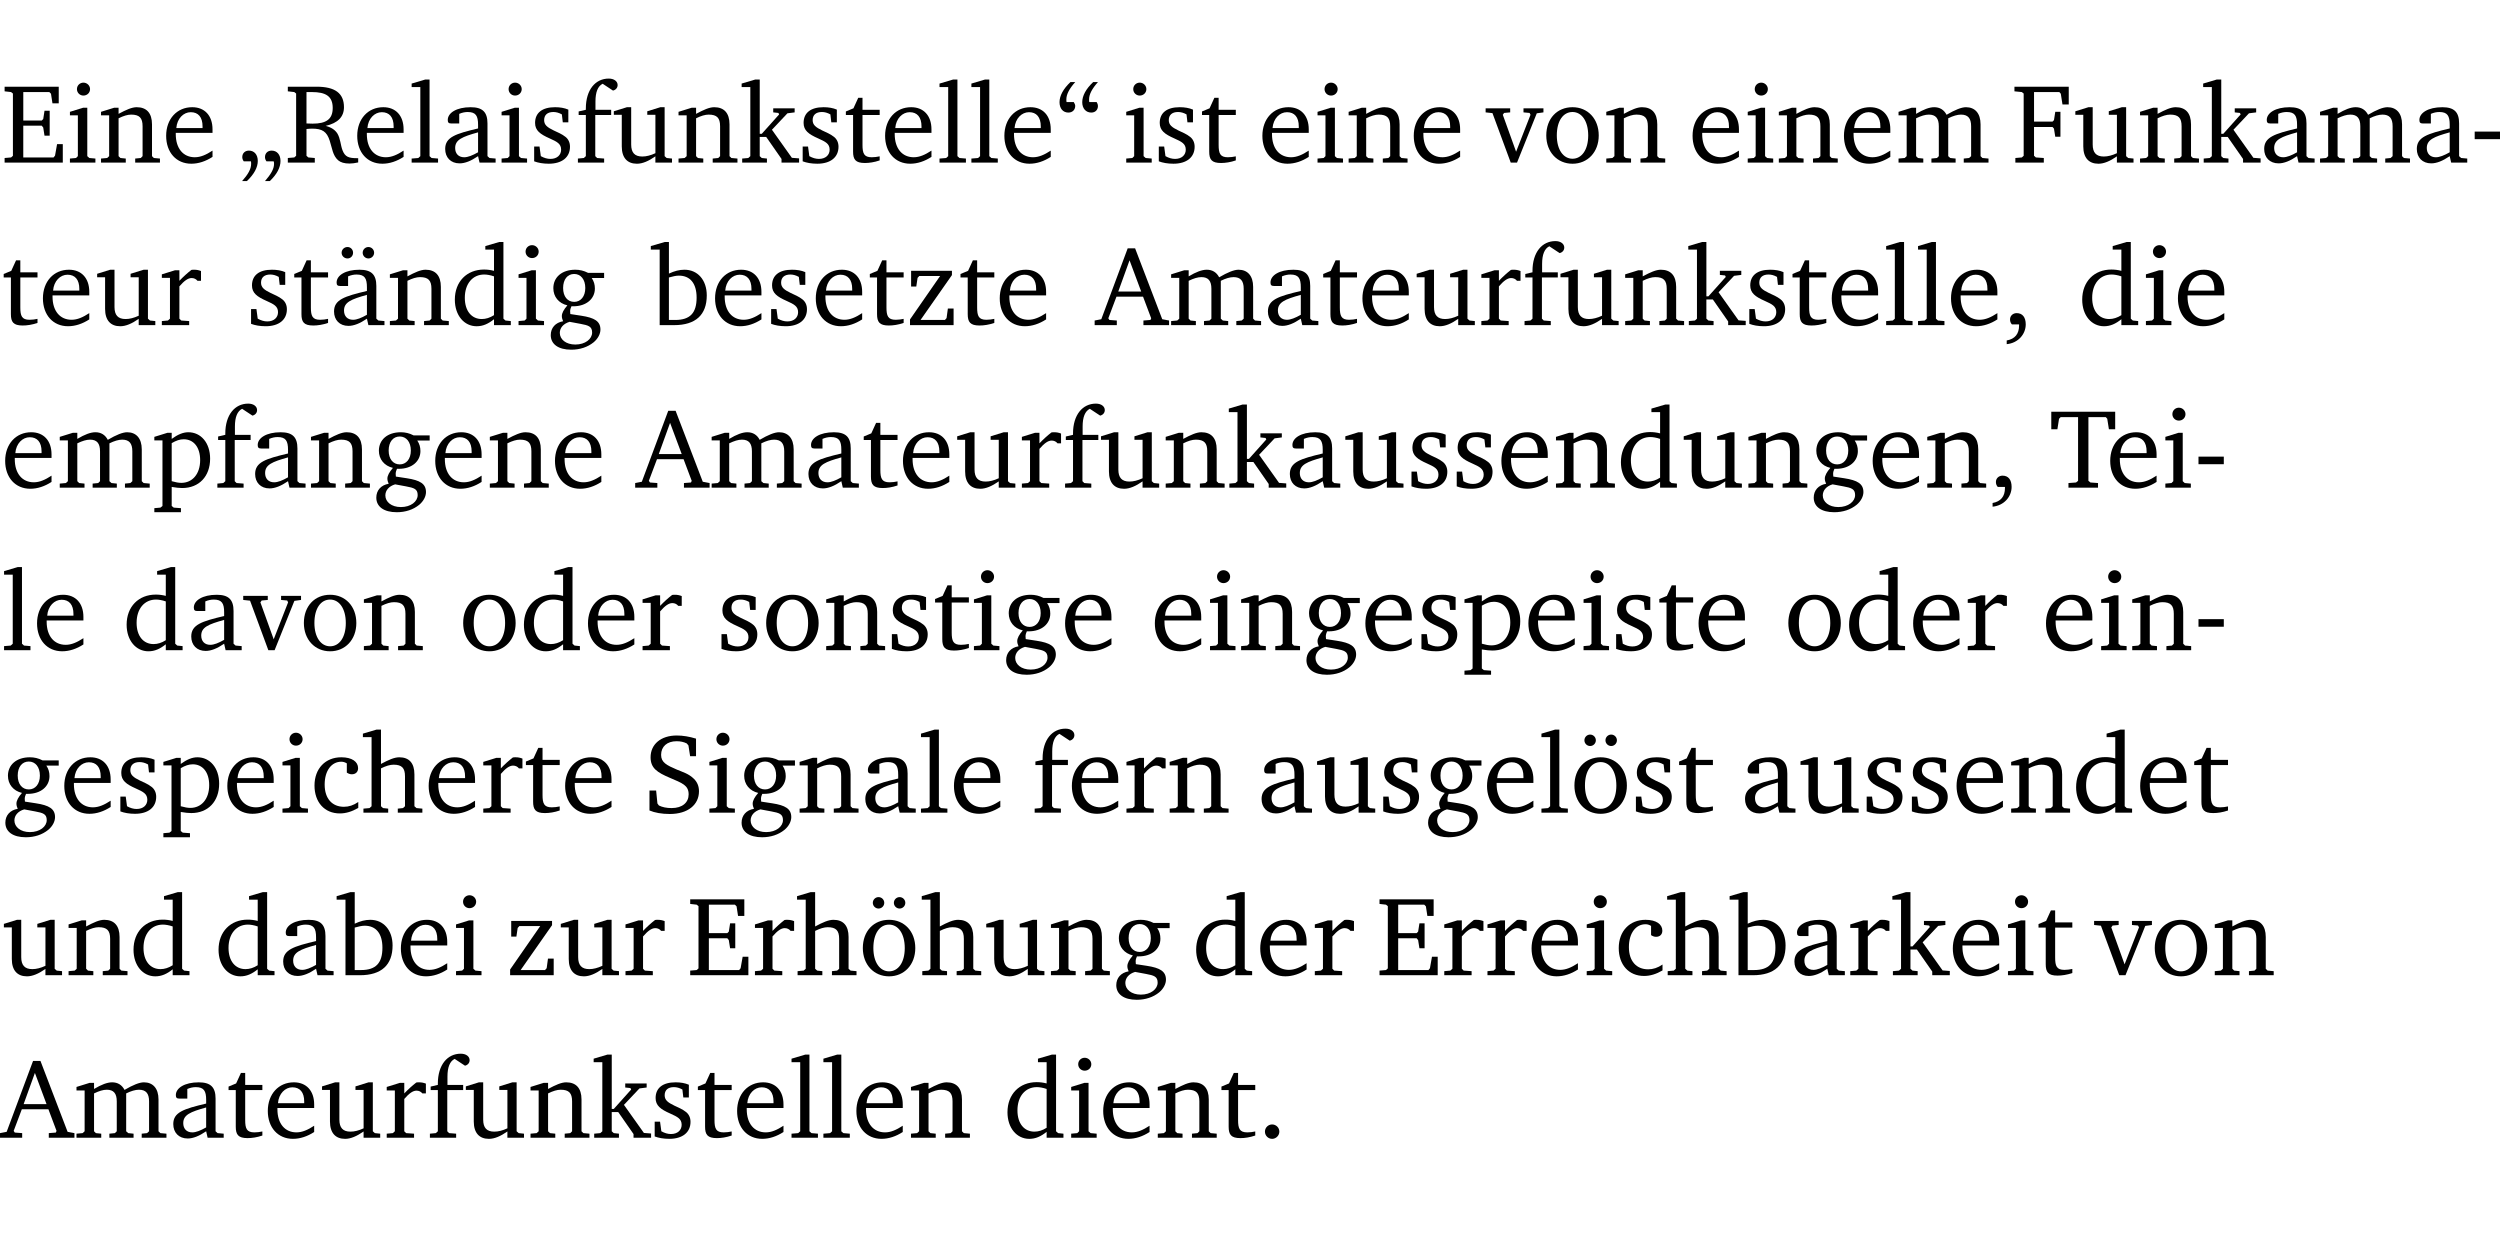 <?xml version="1.0" encoding="UTF-8" standalone="no"?>
<svg
   width="211.487pt"
   height="104.326pt"
   viewBox="0 0 211.487 104.326"
   version="1.2"
   id="svg724"
   sodipodi:docname="465883c25e1c.pdf"
   xmlns:inkscape="http://www.inkscape.org/namespaces/inkscape"
   xmlns:sodipodi="http://sodipodi.sourceforge.net/DTD/sodipodi-0.dtd"
   xmlns:xlink="http://www.w3.org/1999/xlink"
   xmlns="http://www.w3.org/2000/svg"
   xmlns:svg="http://www.w3.org/2000/svg">
  <sodipodi:namedview
     id="namedview726"
     pagecolor="#ffffff"
     bordercolor="#000000"
     borderopacity="0.25"
     inkscape:showpageshadow="2"
     inkscape:pageopacity="0.0"
     inkscape:pagecheckerboard="0"
     inkscape:deskcolor="#d1d1d1"
     inkscape:document-units="pt" />
  <defs
     id="defs109">
    <g
       id="g107">
      <symbol
         overflow="visible"
         id="glyph0-0">
        <path
           style="stroke:none"
           d=""
           id="path2" />
      </symbol>
      <symbol
         overflow="visible"
         id="glyph0-1">
        <path
           style="stroke:none"
           d="M 0.312,0 H 5.234 V -1.562 H 4.75 l -0.172,0.969 -0.125,0.156 h -2.562 V -3.125 h 1.562 l 0.125,0.156 0.109,0.688 H 4.125 V -4.391 H 3.688 l -0.109,0.703 -0.125,0.125 h -1.562 V -5.969 H 4.094 l 0.141,0.141 0.125,0.812 h 0.531 v -1.406 H 0.312 v 0.391 l 0.547,0.062 0.156,0.125 v 5.266 L 0.859,-0.438 0.312,-0.391 Z m 0,0"
           id="path5" />
      </symbol>
      <symbol
         overflow="visible"
         id="glyph0-2">
        <path
           style="stroke:none"
           d="m 1.469,-6.766 c -0.297,0 -0.547,0.234 -0.547,0.547 0,0.312 0.25,0.547 0.547,0.547 0.312,0 0.562,-0.234 0.562,-0.547 0,-0.297 -0.25,-0.547 -0.562,-0.547 z m -0.031,2.125 -1.109,0.344 V -4 H 1 v 3.453 L 0.844,-0.391 0.328,-0.344 V 0 h 2.156 V -0.344 L 1.969,-0.391 1.797,-0.547 v -4.094 z m 0,0"
           id="path8" />
      </symbol>
      <symbol
         overflow="visible"
         id="glyph0-3">
        <path
           style="stroke:none"
           d="M 0.281,0 H 2.375 V -0.344 L 1.922,-0.391 1.766,-0.547 V -3.75 c 0.406,-0.203 0.766,-0.312 1.062,-0.312 0.703,0 0.969,0.281 0.969,0.984 v 2.531 l -0.156,0.156 -0.469,0.047 V 0 h 2.094 V -0.344 L 4.75,-0.391 4.594,-0.547 v -2.688 c 0,-0.969 -0.469,-1.453 -1.297,-1.453 -0.406,0 -0.891,0.219 -1.531,0.562 v -0.516 h -0.375 L 0.281,-4.297 V -4 h 0.688 v 3.453 L 0.797,-0.391 0.281,-0.344 Z m 0,0"
           id="path11" />
      </symbol>
      <symbol
         overflow="visible"
         id="glyph0-4">
        <path
           style="stroke:none"
           d="m 4.281,-1.016 c -0.547,0.359 -1.016,0.562 -1.5,0.562 -0.969,0 -1.609,-0.734 -1.609,-1.953 0,-0.031 0,-0.078 0,-0.109 H 4.281 c 0,-0.109 0,-0.203 0,-0.297 0,-1.172 -0.672,-1.875 -1.719,-1.875 -1.281,0 -2.203,0.984 -2.203,2.422 0,1.406 0.859,2.359 2.125,2.359 0.609,0 1.219,-0.203 1.797,-0.578 z M 3.438,-2.922 H 1.219 c 0.062,-0.812 0.609,-1.344 1.219,-1.344 0.641,0 1,0.422 1,1.203 0,0.047 0,0.094 0,0.141 z m 0,0"
           id="path14" />
      </symbol>
      <symbol
         overflow="visible"
         id="glyph0-5">
        <path
           style="stroke:none"
           d="M 0.703,1.562 C 1.312,0.984 1.625,0.406 1.625,-0.141 c 0,-0.531 -0.297,-0.875 -0.75,-0.875 -0.344,0 -0.562,0.234 -0.562,0.547 0,0.109 0.031,0.234 0.125,0.359 H 1.047 C 1.062,-0.031 1.062,0.031 1.062,0.109 1.062,0.547 0.797,1 0.297,1.562 Z m 1.938,0 C 3.25,0.984 3.547,0.406 3.547,-0.141 c 0,-0.531 -0.297,-0.875 -0.75,-0.875 -0.344,0 -0.562,0.234 -0.562,0.547 0,0.109 0.031,0.234 0.125,0.359 H 2.969 C 3,-0.031 3,0.031 3,0.109 3,0.547 2.719,1 2.234,1.562 Z m 0,0"
           id="path17" />
      </symbol>
      <symbol
         overflow="visible"
         id="glyph0-6">
        <path
           style="stroke:none"
           d="m 0.312,-6.422 v 0.391 l 0.547,0.062 0.156,0.125 v 5.266 L 0.859,-0.438 0.312,-0.391 V 0 H 2.594 V -0.391 L 2.047,-0.438 1.891,-0.578 V -2.844 C 2.062,-2.859 2.219,-2.875 2.359,-2.875 c 0.875,0 1.25,0.25 1.5,1.031 0.203,0.625 0.25,1.234 0.703,1.641 0.219,0.188 0.531,0.281 0.969,0.281 0.219,0 0.453,-0.031 0.734,-0.094 V -0.375 c -0.016,0 -0.047,0 -0.078,0 -0.734,0 -1.031,-0.109 -1.25,-0.672 C 4.766,-1.5 4.766,-2.031 4.5,-2.469 4.297,-2.781 3.984,-2.984 3.516,-3.109 4.547,-3.344 5.062,-3.875 5.062,-4.688 5.062,-5.875 4.297,-6.422 2.75,-6.422 Z M 1.891,-5.969 H 2.344 c 1.188,0 1.766,0.359 1.766,1.344 0,0.953 -0.547,1.328 -1.703,1.328 -0.047,0 -0.219,0 -0.516,-0.016 z m 0,0"
           id="path20" />
      </symbol>
      <symbol
         overflow="visible"
         id="glyph0-7">
        <path
           style="stroke:none"
           d="M 0.266,0 H 2.5 V -0.344 L 1.953,-0.391 1.781,-0.547 V -7.031 H 1.422 l -1.156,0.344 v 0.297 H 1 v 5.844 l -0.172,0.156 -0.562,0.047 z m 0,0"
           id="path23" />
      </symbol>
      <symbol
         overflow="visible"
         id="glyph0-8">
        <path
           style="stroke:none"
           d="M 3.188,-0.547 3.312,0 H 4.672 V -0.344 L 4.156,-0.391 3.984,-0.547 V -3.312 c 0,-0.969 -0.422,-1.375 -1.422,-1.375 -1.203,0 -1.938,0.484 -1.938,1.078 0,0.219 0.078,0.297 0.297,0.297 H 1.594 V -4.125 c 0.25,-0.109 0.484,-0.156 0.719,-0.156 0.688,0 0.875,0.328 0.875,1.078 v 0.312 C 1.281,-2.438 0.406,-2.156 0.406,-1.156 c 0,0.719 0.469,1.219 1.219,1.219 0.453,0 0.969,-0.203 1.562,-0.609 z m 0,-0.328 C 2.719,-0.609 2.328,-0.453 2.016,-0.453 1.531,-0.453 1.25,-0.766 1.25,-1.234 1.25,-1.938 1.844,-2.188 3.188,-2.562 Z m 0,0"
           id="path26" />
      </symbol>
      <symbol
         overflow="visible"
         id="glyph0-9">
        <path
           style="stroke:none"
           d="M 3.297,-4.484 C 2.969,-4.625 2.594,-4.688 2.172,-4.688 c -1.094,0 -1.688,0.484 -1.688,1.328 0,0.641 0.422,0.953 1.234,1.312 0.625,0.281 0.969,0.453 0.969,0.953 0,0.453 -0.344,0.781 -0.906,0.781 -0.266,0 -0.531,-0.078 -0.812,-0.234 l -0.109,-0.812 H 0.406 v 1.25 c 0.328,0.125 0.75,0.203 1.234,0.203 1.125,0 1.797,-0.547 1.797,-1.438 0,-0.359 -0.141,-0.641 -0.375,-0.828 -0.312,-0.25 -0.672,-0.391 -1,-0.547 C 1.516,-2.984 1.25,-3.188 1.25,-3.594 c 0,-0.438 0.281,-0.688 0.781,-0.688 0.234,0 0.469,0.062 0.719,0.203 l 0.078,0.672 h 0.469 z m 0,0"
           id="path29" />
      </symbol>
      <symbol
         overflow="visible"
         id="glyph0-10">
        <path
           style="stroke:none"
           d="M 0.281,0 H 2.5 V -0.344 L 1.906,-0.391 1.75,-0.547 V -4.031 h 1.344 v -0.438 H 1.766 v -0.703 c 0,-0.797 0.203,-1.297 0.609,-1.5 L 3.25,-6.094 c 0.25,-0.062 0.391,-0.25 0.391,-0.469 0,-0.312 -0.297,-0.547 -0.75,-0.547 -1.125,0 -1.938,0.938 -1.938,2.531 0,0.031 0,0.062 0,0.109 L 0.344,-4.328 v 0.297 h 0.609 v 3.484 l -0.172,0.156 -0.5,0.047 z m 0,0"
           id="path32" />
      </symbol>
      <symbol
         overflow="visible"
         id="glyph0-11">
        <path
           style="stroke:none"
           d="M 1.359,-4.688 0.25,-4.344 v 0.297 H 0.922 V -1.375 c 0,0.969 0.469,1.469 1.281,1.469 0.469,0 0.984,-0.219 1.562,-0.625 V 0 h 1.406 V -0.344 L 4.719,-0.391 4.547,-0.547 V -4.688 H 4.188 l -1.109,0.344 v 0.297 h 0.688 v 3.25 C 3.359,-0.609 3,-0.516 2.656,-0.516 c -0.641,0 -0.938,-0.328 -0.938,-1.016 V -4.688 Z m 0,0"
           id="path35" />
      </symbol>
      <symbol
         overflow="visible"
         id="glyph0-12">
        <path
           style="stroke:none"
           d="m 0.234,0 h 2.094 v -0.344 l -0.438,-0.047 -0.172,-0.156 v -1.625 H 2.266 L 3.562,-0.312 V 0 H 5.047 V -0.359 L 4.438,-0.406 2.75,-2.781 4.062,-4.172 4.672,-4.25 v -0.344 h -1.812 V -4.25 l 0.438,0.047 0.062,0.125 -1.469,1.641 H 1.719 v -4.594 h -0.375 L 0.188,-6.688 v 0.297 h 0.734 v 5.844 L 0.75,-0.391 0.234,-0.344 Z m 0,0"
           id="path38" />
      </symbol>
      <symbol
         overflow="visible"
         id="glyph0-13">
        <path
           style="stroke:none"
           d="m 0.844,-4.031 v 3.094 c 0,0.672 0.203,0.969 1,0.969 0.359,0 0.797,-0.062 1.25,-0.219 v -0.344 c -0.219,0.047 -0.438,0.078 -0.672,0.078 -0.656,0 -0.781,-0.328 -0.781,-1.047 V -4.031 H 3.094 v -0.438 H 1.641 V -5.484 H 1.281 L 0.875,-4.594 0.234,-4.328 v 0.297 z m 0,0"
           id="path41" />
      </symbol>
      <symbol
         overflow="visible"
         id="glyph0-14">
        <path
           style="stroke:none"
           d="m 1.25,-6.812 c -0.609,0.578 -0.922,1.156 -0.922,1.703 0,0.531 0.297,0.875 0.75,0.875 0.344,0 0.578,-0.234 0.578,-0.562 C 1.656,-4.891 1.609,-5 1.531,-5.125 H 0.922 C 0.906,-5.203 0.906,-5.266 0.906,-5.344 c 0,-0.438 0.25,-0.906 0.75,-1.469 z m 1.922,0 C 2.562,-6.234 2.25,-5.656 2.25,-5.109 c 0,0.531 0.312,0.875 0.766,0.875 0.344,0 0.562,-0.234 0.562,-0.562 C 3.578,-4.891 3.547,-5 3.469,-5.125 h -0.625 C 2.828,-5.203 2.828,-5.266 2.828,-5.344 c 0,-0.438 0.25,-0.906 0.75,-1.469 z m 0,0"
           id="path44" />
      </symbol>
      <symbol
         overflow="visible"
         id="glyph0-15">
        <path
           style="stroke:none"
           d="M -0.047,-4.594 V -4.25 L 0.531,-4.188 2.078,0 h 0.531 L 4.281,-4.172 4.844,-4.25 V -4.594 H 3.156 V -4.25 l 0.516,0.047 0.078,0.156 -1.219,3.125 -1.125,-3.125 0.109,-0.156 L 2.031,-4.25 v -0.344 z m 0,0"
           id="path47" />
      </symbol>
      <symbol
         overflow="visible"
         id="glyph0-16">
        <path
           style="stroke:none"
           d="m 2.578,-4.688 c -1.297,0 -2.219,0.953 -2.219,2.391 0,1.406 0.938,2.391 2.219,2.391 1.281,0 2.219,-0.984 2.219,-2.391 0,-1.422 -0.938,-2.391 -2.219,-2.391 z m 0,0.406 c 0.766,0 1.328,0.75 1.328,1.984 0,1.234 -0.562,1.969 -1.328,1.969 -0.766,0 -1.328,-0.75 -1.328,-1.969 0,-1.25 0.547,-1.984 1.328,-1.984 z m 0,0"
           id="path50" />
      </symbol>
      <symbol
         overflow="visible"
         id="glyph0-17">
        <path
           style="stroke:none"
           d="M 4.344,-4.047 C 4.125,-4.469 3.766,-4.688 3.297,-4.688 c -0.406,0 -0.906,0.188 -1.531,0.562 v -0.516 h -0.375 L 0.281,-4.297 V -4 h 0.688 v 3.453 L 0.797,-0.391 0.281,-0.344 V 0 H 2.375 V -0.344 L 1.922,-0.391 1.766,-0.547 V -3.75 C 2.188,-3.953 2.531,-4.062 2.844,-4.062 c 0.578,0 0.844,0.312 0.844,0.984 v 2.531 L 3.531,-0.391 3.062,-0.344 V 0 H 5.109 V -0.344 L 4.656,-0.391 4.484,-0.547 V -3.75 c 0.406,-0.203 0.781,-0.312 1.078,-0.312 0.594,0 0.859,0.312 0.859,0.984 v 2.531 L 6.25,-0.391 5.797,-0.344 V 0 h 2.094 V -0.344 L 7.375,-0.391 7.219,-0.547 v -2.688 c 0,-0.953 -0.484,-1.453 -1.234,-1.453 -0.375,0 -0.922,0.219 -1.641,0.641 z m 0,0"
           id="path53" />
      </symbol>
      <symbol
         overflow="visible"
         id="glyph0-18">
        <path
           style="stroke:none"
           d="M 0.312,0 H 2.719 V -0.391 L 2.047,-0.438 1.891,-0.578 v -2.438 h 1.562 L 3.578,-2.875 3.688,-2.188 H 4.125 V -4.297 H 3.688 l -0.109,0.703 -0.125,0.125 h -1.562 v -2.5 H 4.031 l 0.125,0.141 0.141,0.906 h 0.531 v -1.5 h -4.594 v 0.391 l 0.625,0.062 0.156,0.125 v 5.266 L 0.859,-0.438 0.312,-0.391 Z m 0,0"
           id="path56" />
      </symbol>
      <symbol
         overflow="visible"
         id="glyph0-19">
        <path
           style="stroke:none"
           d="m 0.453,-2.625 v 0.641 H 2.594 V -2.625 Z m 0,0"
           id="path59" />
      </symbol>
      <symbol
         overflow="visible"
         id="glyph0-20">
        <path
           style="stroke:none"
           d="m 0.281,0 h 2.312 V -0.344 L 1.922,-0.391 1.766,-0.547 V -3.281 c 0.391,-0.453 0.719,-0.703 1.031,-0.703 0.203,0 0.375,0.078 0.5,0.234 H 3.594 V -4.578 C 3.391,-4.656 3.219,-4.688 3.016,-4.688 c -0.078,0 -0.156,0 -0.234,0.016 C 2.438,-4.406 2.094,-4.094 1.766,-3.75 v -0.891 h -0.375 L 0.281,-4.297 V -4 h 0.688 v 3.453 L 0.797,-0.391 0.281,-0.344 Z m 0,0"
           id="path62" />
      </symbol>
      <symbol
         overflow="visible"
         id="glyph0-21">
        <path
           style="stroke:none"
           d="M 3.188,-0.547 3.312,0 H 4.672 V -0.344 L 4.156,-0.391 3.984,-0.547 V -3.312 c 0,-0.969 -0.422,-1.375 -1.422,-1.375 -1.203,0 -1.938,0.484 -1.938,1.078 0,0.219 0.078,0.297 0.297,0.297 H 1.594 V -4.125 c 0.25,-0.109 0.484,-0.156 0.719,-0.156 0.688,0 0.875,0.328 0.875,1.078 v 0.312 C 1.281,-2.438 0.406,-2.156 0.406,-1.156 c 0,0.719 0.469,1.219 1.219,1.219 0.453,0 0.969,-0.203 1.562,-0.609 z m 0,-0.328 C 2.719,-0.609 2.328,-0.453 2.016,-0.453 1.531,-0.453 1.25,-0.766 1.25,-1.234 1.25,-1.938 1.844,-2.188 3.188,-2.562 Z M 1.547,-6.609 c -0.281,0 -0.5,0.219 -0.5,0.484 0,0.266 0.219,0.484 0.5,0.484 0.266,0 0.469,-0.219 0.469,-0.484 0,-0.266 -0.203,-0.484 -0.469,-0.484 z m 1.766,0 c -0.266,0 -0.484,0.219 -0.484,0.484 0,0.266 0.219,0.484 0.484,0.484 0.266,0 0.484,-0.219 0.484,-0.484 0,-0.266 -0.219,-0.484 -0.484,-0.484 z m 0,0"
           id="path65" />
      </symbol>
      <symbol
         overflow="visible"
         id="glyph0-22">
        <path
           style="stroke:none"
           d="M 3.656,-6.391 V -4.594 C 3.359,-4.672 3.078,-4.703 2.812,-4.703 c -1.453,0 -2.469,1.016 -2.469,2.547 0,1.344 0.797,2.25 1.844,2.25 0.531,0 0.984,-0.203 1.469,-0.594 V 0 H 5.078 V -0.344 L 4.625,-0.391 4.453,-0.547 V -7.031 H 4.094 L 2.922,-6.688 v 0.297 z m 0,5.547 C 3.312,-0.625 2.969,-0.516 2.625,-0.516 c -0.859,0 -1.438,-0.672 -1.438,-1.797 0,-1.203 0.672,-1.969 1.641,-1.969 0.219,0 0.516,0.047 0.828,0.156 z m 0,0"
           id="path68" />
      </symbol>
      <symbol
         overflow="visible"
         id="glyph0-23">
        <path
           style="stroke:none"
           d="M 3.531,-4.422 C 3.172,-4.609 2.812,-4.688 2.453,-4.688 c -1.141,0 -1.859,0.641 -1.859,1.562 0,0.719 0.453,1.281 1.188,1.453 -0.312,0.359 -0.469,0.656 -0.469,0.906 0,0.156 0.047,0.297 0.109,0.438 C 0.766,-0.219 0.375,0.234 0.375,0.844 0.375,1.609 1.016,2.078 2.109,2.078 2.844,2.078 3.5,1.859 4,1.453 4.375,1.141 4.578,0.734 4.578,0.375 c 0,-0.703 -0.5,-1 -1.625,-1.172 L 2.031,-0.938 c 0,-0.109 -0.016,-0.188 -0.016,-0.234 0,-0.141 0.047,-0.297 0.109,-0.422 0.062,0 0.109,0 0.156,0 1.109,0 1.828,-0.641 1.828,-1.5 0,-0.328 -0.078,-0.609 -0.266,-0.891 h 1.047 v -0.438 z m -1.172,0.094 c 0.547,0 0.938,0.453 0.938,1.188 0,0.719 -0.391,1.172 -0.938,1.172 -0.562,0 -0.938,-0.453 -0.938,-1.172 0,-0.734 0.375,-1.188 0.938,-1.188 z M 1.969,-0.281 2.891,-0.109 C 3.562,0.016 3.875,0.109 3.875,0.625 c 0,0.547 -0.578,1.016 -1.422,1.016 -0.797,0 -1.312,-0.438 -1.312,-0.984 0,-0.422 0.297,-0.781 0.828,-0.938 z m 0,0"
           id="path71" />
      </symbol>
      <symbol
         overflow="visible"
         id="glyph0-24">
        <path
           style="stroke:none"
           d="M 1.25,-7.031 0.078,-6.688 v 0.297 h 0.75 V 0 h 1.219 C 3.875,0 4.812,-0.875 4.812,-2.516 4.812,-3.812 4.047,-4.688 2.922,-4.688 c -0.422,0 -0.844,0.109 -1.312,0.328 V -7.031 Z M 1.609,-0.438 V -4.031 C 1.938,-4.125 2.219,-4.188 2.453,-4.188 c 0.953,0 1.5,0.656 1.5,1.859 0,1.312 -0.562,1.891 -1.812,1.891 -0.047,0 -0.234,0 -0.531,0 z m 0,0"
           id="path74" />
      </symbol>
      <symbol
         overflow="visible"
         id="glyph0-25">
        <path
           style="stroke:none"
           d="M 0.438,0 H 4.125 V -1.406 H 3.641 L 3.531,-0.594 3.391,-0.438 h -2.062 l 2.656,-3.797 V -4.594 H 0.531 v 1.328 h 0.438 L 1.078,-4 1.219,-4.156 H 2.984 L 0.438,-0.484 Z m 0,0"
           id="path77" />
      </symbol>
      <symbol
         overflow="visible"
         id="glyph0-26">
        <path
           style="stroke:none"
           d="m 2.719,-6.5 -2.234,6 -0.562,0.109 V 0 h 1.875 v -0.391 l -0.625,-0.047 -0.094,-0.141 0.688,-1.828 h 2.25 l 0.688,1.828 -0.062,0.141 -0.594,0.047 V 0 H 6.219 V -0.391 L 5.641,-0.5 3.344,-6.5 Z M 2.875,-5.484 3.859,-2.844 h -1.938 z m 0,0"
           id="path80" />
      </symbol>
      <symbol
         overflow="visible"
         id="glyph0-27">
        <path
           style="stroke:none"
           d="m 0.375,1.609 c 0.969,-0.094 1.609,-0.844 1.609,-1.672 0,-0.609 -0.281,-0.953 -0.766,-0.953 -0.312,0 -0.562,0.219 -0.562,0.531 0,0.172 0.047,0.297 0.156,0.422 h 0.609 c 0,0.031 0,0.078 0,0.094 0,0.703 -0.344,1.141 -1.047,1.266 z m 0,0"
           id="path83" />
      </symbol>
      <symbol
         overflow="visible"
         id="glyph0-28">
        <path
           style="stroke:none"
           d="m 0.219,2.078 h 2.25 V 1.734 L 1.859,1.688 1.688,1.547 V -0.062 C 2.047,0 2.344,0.031 2.578,0.031 4,0.031 4.938,-0.953 4.938,-2.453 4.938,-3.797 4.156,-4.688 3.094,-4.688 2.656,-4.688 2.203,-4.5 1.688,-4.125 V -4.641 H 1.328 L 0.219,-4.297 V -4 h 0.688 V 1.547 L 0.734,1.688 0.219,1.734 Z m 1.469,-2.625 v -3.219 c 0.375,-0.219 0.688,-0.328 1.016,-0.328 0.828,0 1.391,0.656 1.391,1.766 0,1.172 -0.656,1.922 -1.594,1.922 -0.219,0 -0.484,-0.047 -0.812,-0.141 z m 0,0"
           id="path86" />
      </symbol>
      <symbol
         overflow="visible"
         id="glyph0-29">
        <path
           style="stroke:none"
           d="M 0.156,-6.422 V -4.938 H 0.672 L 0.812,-5.828 0.953,-5.969 h 1.469 v 5.391 L 2.25,-0.438 1.609,-0.391 V 0 h 2.5 V -0.391 L 3.469,-0.438 3.297,-0.578 V -5.969 h 1.469 l 0.125,0.141 L 5.031,-4.938 H 5.562 v -1.484 z m 0,0"
           id="path89" />
      </symbol>
      <symbol
         overflow="visible"
         id="glyph0-30">
        <path
           style="stroke:none"
           d="m 4.062,-0.406 v -0.5 C 3.656,-0.625 3.266,-0.5 2.844,-0.5 c -0.984,0 -1.625,-0.688 -1.625,-1.875 0,-1.203 0.594,-1.938 1.406,-1.938 0.172,0 0.312,0.047 0.469,0.141 v 0.781 C 3.234,-3.297 3.375,-3.25 3.516,-3.25 c 0.328,0 0.531,-0.203 0.531,-0.516 C 4.047,-4.312 3.531,-4.688 2.625,-4.688 c -1.344,0 -2.266,0.953 -2.266,2.391 0,1.406 0.844,2.359 2.141,2.359 0.516,0 1.031,-0.156 1.562,-0.469 z m 0,0"
           id="path92" />
      </symbol>
      <symbol
         overflow="visible"
         id="glyph0-31">
        <path
           style="stroke:none"
           d="M 1.344,-7.031 0.188,-6.688 v 0.297 h 0.734 v 5.844 L 0.75,-0.391 0.234,-0.344 V 0 h 2.094 V -0.344 L 1.891,-0.391 1.719,-0.547 V -3.75 c 0.406,-0.203 0.766,-0.312 1.062,-0.312 0.703,0 0.969,0.281 0.969,0.984 v 2.531 l -0.172,0.156 -0.438,0.047 V 0 H 5.219 v -0.344 l -0.5,-0.047 -0.172,-0.156 v -2.688 c 0,-0.969 -0.453,-1.453 -1.281,-1.453 -0.422,0 -0.906,0.219 -1.547,0.562 v -2.906 z m 0,0"
           id="path95" />
      </symbol>
      <symbol
         overflow="visible"
         id="glyph0-32">
        <path
           style="stroke:none"
           d="m 0.578,-0.188 c 0.438,0.188 1.031,0.297 1.719,0.297 1.531,0 2.469,-0.781 2.469,-1.922 0,-0.422 -0.141,-0.766 -0.422,-1.047 -0.438,-0.438 -0.953,-0.578 -1.438,-0.781 -0.875,-0.375 -1.344,-0.609 -1.344,-1.25 0,-0.703 0.5,-1.156 1.312,-1.156 0.328,0 0.609,0.062 0.859,0.188 L 3.875,-5.688 4.016,-4.781 h 0.5 V -6.266 C 3.953,-6.438 3.406,-6.531 2.891,-6.531 c -1.359,0 -2.219,0.75 -2.219,1.844 0,0.922 0.562,1.281 1.625,1.734 1.047,0.453 1.594,0.625 1.594,1.406 0,0.672 -0.516,1.156 -1.438,1.156 -0.438,0 -0.797,-0.078 -1.078,-0.219 L 1.25,-0.781 1.141,-1.875 h -0.562 z m 0,0"
           id="path98" />
      </symbol>
      <symbol
         overflow="visible"
         id="glyph0-33">
        <path
           style="stroke:none"
           d="m 2.578,-4.688 c -1.297,0 -2.219,0.953 -2.219,2.391 0,1.406 0.938,2.391 2.219,2.391 1.281,0 2.219,-0.984 2.219,-2.391 0,-1.422 -0.938,-2.391 -2.219,-2.391 z m 0,0.406 c 0.766,0 1.328,0.75 1.328,1.984 0,1.234 -0.562,1.969 -1.328,1.969 -0.766,0 -1.328,-0.75 -1.328,-1.969 0,-1.25 0.547,-1.984 1.328,-1.984 z M 1.688,-6.609 c -0.266,0 -0.484,0.219 -0.484,0.484 0,0.266 0.219,0.484 0.484,0.484 0.266,0 0.484,-0.219 0.484,-0.484 0,-0.266 -0.219,-0.484 -0.484,-0.484 z m 1.781,0 c -0.266,0 -0.484,0.219 -0.484,0.484 0,0.266 0.219,0.484 0.484,0.484 0.266,0 0.484,-0.219 0.484,-0.484 0,-0.266 -0.219,-0.484 -0.484,-0.484 z m 0,0"
           id="path101" />
      </symbol>
      <symbol
         overflow="visible"
         id="glyph0-34">
        <path
           style="stroke:none"
           d="M 1.328,-1.125 C 1,-1.125 0.719,-0.859 0.719,-0.516 0.719,-0.172 1,0.094 1.328,0.094 1.656,0.094 1.938,-0.188 1.938,-0.516 1.938,-0.859 1.656,-1.125 1.328,-1.125 Z m 0,0"
           id="path104" />
      </symbol>
    </g>
  </defs>
  <g
     id="surface1"
     transform="translate(-40.316,-104.995)">
    <path
       style="fill:none;stroke:#000000;stroke-width:0.01;stroke-linecap:butt;stroke-linejoin:miter;stroke-miterlimit:10;stroke-opacity:0.01"
       d="M -5.625e-4,-0.001 H 188.507"
       transform="matrix(1,0,0,-1,40.399,104.999)"
       id="path111" />
    <g
       style="fill:#000000;fill-opacity:1"
       id="g121">
      <use
         xlink:href="#glyph0-1"
         x="40.394"
         y="118.752"
         id="use113" />
      <use
         xlink:href="#glyph0-2"
         x="45.903"
         y="118.752"
         id="use115" />
      <use
         xlink:href="#glyph0-3"
         x="48.581"
         y="118.752"
         id="use117" />
      <use
         xlink:href="#glyph0-4"
         x="54.013"
         y="118.752"
         id="use119" />
    </g>
    <g
       style="fill:#000000;fill-opacity:1"
       id="g127">
      <use
         xlink:href="#glyph0-5"
         x="60.498"
         y="118.752"
         id="use123" />
      <use
         xlink:href="#glyph0-6"
         x="64.352"
         y="118.752"
         id="use125" />
    </g>
    <g
       style="fill:#000000;fill-opacity:1"
       id="g161">
      <use
         xlink:href="#glyph0-4"
         x="70.177"
         y="118.752"
         id="use129" />
      <use
         xlink:href="#glyph0-7"
         x="74.873"
         y="118.752"
         id="use131" />
      <use
         xlink:href="#glyph0-8"
         x="77.57"
         y="118.752"
         id="use133" />
      <use
         xlink:href="#glyph0-2"
         x="82.419"
         y="118.752"
         id="use135" />
      <use
         xlink:href="#glyph0-9"
         x="85.097"
         y="118.752"
         id="use137" />
      <use
         xlink:href="#glyph0-10"
         x="88.923"
         y="118.752"
         id="use139" />
      <use
         xlink:href="#glyph0-11"
         x="91.993"
         y="118.752"
         id="use141" />
      <use
         xlink:href="#glyph0-3"
         x="97.435"
         y="118.752"
         id="use143" />
      <use
         xlink:href="#glyph0-12"
         x="102.867"
         y="118.752"
         id="use145" />
      <use
         xlink:href="#glyph0-9"
         x="107.812"
         y="118.752"
         id="use147" />
      <use
         xlink:href="#glyph0-13"
         x="111.638"
         y="118.752"
         id="use149" />
      <use
         xlink:href="#glyph0-4"
         x="114.832"
         y="118.752"
         id="use151" />
      <use
         xlink:href="#glyph0-7"
         x="119.528"
         y="118.752"
         id="use153" />
      <use
         xlink:href="#glyph0-7"
         x="122.225"
         y="118.752"
         id="use155" />
      <use
         xlink:href="#glyph0-4"
         x="124.922"
         y="118.752"
         id="use157" />
      <use
         xlink:href="#glyph0-14"
         x="129.618"
         y="118.752"
         id="use159" />
    </g>
    <g
       style="fill:#000000;fill-opacity:1"
       id="g169">
      <use
         xlink:href="#glyph0-2"
         x="135.261"
         y="118.752"
         id="use163" />
      <use
         xlink:href="#glyph0-9"
         x="137.939"
         y="118.752"
         id="use165" />
      <use
         xlink:href="#glyph0-13"
         x="141.765"
         y="118.752"
         id="use167" />
    </g>
    <g
       style="fill:#000000;fill-opacity:1"
       id="g179">
      <use
         xlink:href="#glyph0-4"
         x="146.748"
         y="118.752"
         id="use171" />
      <use
         xlink:href="#glyph0-2"
         x="151.444"
         y="118.752"
         id="use173" />
      <use
         xlink:href="#glyph0-3"
         x="154.122"
         y="118.752"
         id="use175" />
      <use
         xlink:href="#glyph0-4"
         x="159.554"
         y="118.752"
         id="use177" />
    </g>
    <g
       style="fill:#000000;fill-opacity:1"
       id="g187">
      <use
         xlink:href="#glyph0-15"
         x="166.039"
         y="118.752"
         id="use181" />
      <use
         xlink:href="#glyph0-16"
         x="170.764"
         y="118.752"
         id="use183" />
      <use
         xlink:href="#glyph0-3"
         x="175.919"
         y="118.752"
         id="use185" />
    </g>
    <g
       style="fill:#000000;fill-opacity:1"
       id="g199">
      <use
         xlink:href="#glyph0-4"
         x="183.14"
         y="118.752"
         id="use189" />
      <use
         xlink:href="#glyph0-2"
         x="187.836"
         y="118.752"
         id="use191" />
      <use
         xlink:href="#glyph0-3"
         x="190.514"
         y="118.752"
         id="use193" />
      <use
         xlink:href="#glyph0-4"
         x="195.946"
         y="118.752"
         id="use195" />
      <use
         xlink:href="#glyph0-17"
         x="200.642"
         y="118.752"
         id="use197" />
    </g>
    <g
       style="fill:#000000;fill-opacity:1"
       id="g217">
      <use
         xlink:href="#glyph0-18"
         x="210.493"
         y="118.752"
         id="use201" />
      <use
         xlink:href="#glyph0-11"
         x="215.629"
         y="118.752"
         id="use203" />
      <use
         xlink:href="#glyph0-3"
         x="221.071"
         y="118.752"
         id="use205" />
      <use
         xlink:href="#glyph0-12"
         x="226.504"
         y="118.752"
         id="use207" />
      <use
         xlink:href="#glyph0-8"
         x="231.448"
         y="118.752"
         id="use209" />
      <use
         xlink:href="#glyph0-17"
         x="236.298"
         y="118.752"
         id="use211" />
      <use
         xlink:href="#glyph0-8"
         x="244.36"
         y="118.752"
         id="use213" />
      <use
         xlink:href="#glyph0-19"
         x="249.209"
         y="118.752"
         id="use215" />
    </g>
    <g
       style="fill:#000000;fill-opacity:1"
       id="g227">
      <use
         xlink:href="#glyph0-13"
         x="40.394"
         y="132.5"
         id="use219" />
      <use
         xlink:href="#glyph0-4"
         x="43.588"
         y="132.5"
         id="use221" />
      <use
         xlink:href="#glyph0-11"
         x="48.284"
         y="132.5"
         id="use223" />
      <use
         xlink:href="#glyph0-20"
         x="53.726"
         y="132.5"
         id="use225" />
    </g>
    <g
       style="fill:#000000;fill-opacity:1"
       id="g243">
      <use
         xlink:href="#glyph0-9"
         x="61.148"
         y="132.5"
         id="use229" />
      <use
         xlink:href="#glyph0-13"
         x="64.974"
         y="132.5"
         id="use231" />
      <use
         xlink:href="#glyph0-21"
         x="68.168"
         y="132.5"
         id="use233" />
      <use
         xlink:href="#glyph0-3"
         x="73.017"
         y="132.5"
         id="use235" />
      <use
         xlink:href="#glyph0-22"
         x="78.45"
         y="132.5"
         id="use237" />
      <use
         xlink:href="#glyph0-2"
         x="83.854"
         y="132.5"
         id="use239" />
      <use
         xlink:href="#glyph0-23"
         x="86.532"
         y="132.5"
         id="use241" />
    </g>
    <g
       style="fill:#000000;fill-opacity:1"
       id="g261">
      <use
         xlink:href="#glyph0-24"
         x="95.293"
         y="132.5"
         id="use245" />
      <use
         xlink:href="#glyph0-4"
         x="100.448"
         y="132.5"
         id="use247" />
      <use
         xlink:href="#glyph0-9"
         x="105.144"
         y="132.5"
         id="use249" />
      <use
         xlink:href="#glyph0-4"
         x="108.969"
         y="132.5"
         id="use251" />
      <use
         xlink:href="#glyph0-13"
         x="113.665"
         y="132.5"
         id="use253" />
      <use
         xlink:href="#glyph0-25"
         x="116.86"
         y="132.5"
         id="use255" />
      <use
         xlink:href="#glyph0-13"
         x="121.336"
         y="132.5"
         id="use257" />
      <use
         xlink:href="#glyph0-4"
         x="124.53"
         y="132.5"
         id="use259" />
    </g>
    <g
       style="fill:#000000;fill-opacity:1"
       id="g299">
      <use
         xlink:href="#glyph0-26"
         x="132.995"
         y="132.5"
         id="use263" />
      <use
         xlink:href="#glyph0-17"
         x="139.106"
         y="132.5"
         id="use265" />
      <use
         xlink:href="#glyph0-8"
         x="147.169"
         y="132.5"
         id="use267" />
      <use
         xlink:href="#glyph0-13"
         x="152.018"
         y="132.5"
         id="use269" />
      <use
         xlink:href="#glyph0-4"
         x="155.212"
         y="132.5"
         id="use271" />
      <use
         xlink:href="#glyph0-11"
         x="159.908"
         y="132.5"
         id="use273" />
      <use
         xlink:href="#glyph0-20"
         x="165.35"
         y="132.5"
         id="use275" />
      <use
         xlink:href="#glyph0-10"
         x="169.004"
         y="132.5"
         id="use277" />
      <use
         xlink:href="#glyph0-11"
         x="172.074"
         y="132.5"
         id="use279" />
      <use
         xlink:href="#glyph0-3"
         x="177.516"
         y="132.5"
         id="use281" />
      <use
         xlink:href="#glyph0-12"
         x="182.948"
         y="132.5"
         id="use283" />
      <use
         xlink:href="#glyph0-9"
         x="187.893"
         y="132.5"
         id="use285" />
      <use
         xlink:href="#glyph0-13"
         x="191.719"
         y="132.5"
         id="use287" />
      <use
         xlink:href="#glyph0-4"
         x="194.913"
         y="132.5"
         id="use289" />
      <use
         xlink:href="#glyph0-7"
         x="199.609"
         y="132.5"
         id="use291" />
      <use
         xlink:href="#glyph0-7"
         x="202.306"
         y="132.5"
         id="use293" />
      <use
         xlink:href="#glyph0-4"
         x="205.003"
         y="132.5"
         id="use295" />
      <use
         xlink:href="#glyph0-27"
         x="209.699"
         y="132.5"
         id="use297" />
    </g>
    <g
       style="fill:#000000;fill-opacity:1"
       id="g307">
      <use
         xlink:href="#glyph0-22"
         x="216.117"
         y="132.5"
         id="use301" />
      <use
         xlink:href="#glyph0-2"
         x="221.521"
         y="132.5"
         id="use303" />
      <use
         xlink:href="#glyph0-4"
         x="224.199"
         y="132.5"
         id="use305" />
    </g>
    <g
       style="fill:#000000;fill-opacity:1"
       id="g329">
      <use
         xlink:href="#glyph0-4"
         x="40.394"
         y="146.249"
         id="use309" />
      <use
         xlink:href="#glyph0-17"
         x="45.09"
         y="146.249"
         id="use311" />
      <use
         xlink:href="#glyph0-28"
         x="53.153"
         y="146.249"
         id="use313" />
      <use
         xlink:href="#glyph0-10"
         x="58.423"
         y="146.249"
         id="use315" />
      <use
         xlink:href="#glyph0-8"
         x="61.493"
         y="146.249"
         id="use317" />
      <use
         xlink:href="#glyph0-3"
         x="66.342"
         y="146.249"
         id="use319" />
      <use
         xlink:href="#glyph0-23"
         x="71.774"
         y="146.249"
         id="use321" />
      <use
         xlink:href="#glyph0-4"
         x="76.776"
         y="146.249"
         id="use323" />
      <use
         xlink:href="#glyph0-3"
         x="81.472"
         y="146.249"
         id="use325" />
      <use
         xlink:href="#glyph0-4"
         x="86.905"
         y="146.249"
         id="use327" />
    </g>
    <g
       style="fill:#000000;fill-opacity:1"
       id="g379">
      <use
         xlink:href="#glyph0-26"
         x="94.126"
         y="146.249"
         id="use331" />
      <use
         xlink:href="#glyph0-17"
         x="100.237"
         y="146.249"
         id="use333" />
      <use
         xlink:href="#glyph0-8"
         x="108.3"
         y="146.249"
         id="use335" />
      <use
         xlink:href="#glyph0-13"
         x="113.149"
         y="146.249"
         id="use337" />
      <use
         xlink:href="#glyph0-4"
         x="116.343"
         y="146.249"
         id="use339" />
      <use
         xlink:href="#glyph0-11"
         x="121.039"
         y="146.249"
         id="use341" />
      <use
         xlink:href="#glyph0-20"
         x="126.481"
         y="146.249"
         id="use343" />
      <use
         xlink:href="#glyph0-10"
         x="130.135"
         y="146.249"
         id="use345" />
      <use
         xlink:href="#glyph0-11"
         x="133.205"
         y="146.249"
         id="use347" />
      <use
         xlink:href="#glyph0-3"
         x="138.647"
         y="146.249"
         id="use349" />
      <use
         xlink:href="#glyph0-12"
         x="144.079"
         y="146.249"
         id="use351" />
      <use
         xlink:href="#glyph0-8"
         x="149.024"
         y="146.249"
         id="use353" />
      <use
         xlink:href="#glyph0-11"
         x="153.873"
         y="146.249"
         id="use355" />
      <use
         xlink:href="#glyph0-9"
         x="159.315"
         y="146.249"
         id="use357" />
      <use
         xlink:href="#glyph0-9"
         x="163.141"
         y="146.249"
         id="use359" />
      <use
         xlink:href="#glyph0-4"
         x="166.967"
         y="146.249"
         id="use361" />
      <use
         xlink:href="#glyph0-3"
         x="171.663"
         y="146.249"
         id="use363" />
      <use
         xlink:href="#glyph0-22"
         x="177.095"
         y="146.249"
         id="use365" />
      <use
         xlink:href="#glyph0-11"
         x="182.499"
         y="146.249"
         id="use367" />
      <use
         xlink:href="#glyph0-3"
         x="187.941"
         y="146.249"
         id="use369" />
      <use
         xlink:href="#glyph0-23"
         x="193.373"
         y="146.249"
         id="use371" />
      <use
         xlink:href="#glyph0-4"
         x="198.375"
         y="146.249"
         id="use373" />
      <use
         xlink:href="#glyph0-3"
         x="203.071"
         y="146.249"
         id="use375" />
      <use
         xlink:href="#glyph0-27"
         x="208.504"
         y="146.249"
         id="use377" />
    </g>
    <g
       style="fill:#000000;fill-opacity:1"
       id="g383">
      <use
         xlink:href="#glyph0-29"
         x="213.688"
         y="146.249"
         id="use381" />
    </g>
    <g
       style="fill:#000000;fill-opacity:1"
       id="g391">
      <use
         xlink:href="#glyph0-4"
         x="218.47"
         y="146.249"
         id="use385" />
      <use
         xlink:href="#glyph0-2"
         x="223.166"
         y="146.249"
         id="use387" />
      <use
         xlink:href="#glyph0-19"
         x="225.844"
         y="146.249"
         id="use389" />
    </g>
    <g
       style="fill:#000000;fill-opacity:1"
       id="g397">
      <use
         xlink:href="#glyph0-7"
         x="40.394"
         y="159.997"
         id="use393" />
      <use
         xlink:href="#glyph0-4"
         x="43.091"
         y="159.997"
         id="use395" />
    </g>
    <g
       style="fill:#000000;fill-opacity:1"
       id="g409">
      <use
         xlink:href="#glyph0-22"
         x="50.685"
         y="159.997"
         id="use399" />
      <use
         xlink:href="#glyph0-8"
         x="56.089"
         y="159.997"
         id="use401" />
      <use
         xlink:href="#glyph0-15"
         x="60.938"
         y="159.997"
         id="use403" />
      <use
         xlink:href="#glyph0-16"
         x="65.663"
         y="159.997"
         id="use405" />
      <use
         xlink:href="#glyph0-3"
         x="70.818"
         y="159.997"
         id="use407" />
    </g>
    <g
       style="fill:#000000;fill-opacity:1"
       id="g419">
      <use
         xlink:href="#glyph0-16"
         x="79.139"
         y="159.997"
         id="use411" />
      <use
         xlink:href="#glyph0-22"
         x="84.294"
         y="159.997"
         id="use413" />
      <use
         xlink:href="#glyph0-4"
         x="89.697"
         y="159.997"
         id="use415" />
      <use
         xlink:href="#glyph0-20"
         x="94.393"
         y="159.997"
         id="use417" />
    </g>
    <g
       style="fill:#000000;fill-opacity:1"
       id="g437">
      <use
         xlink:href="#glyph0-9"
         x="100.945"
         y="159.997"
         id="use421" />
      <use
         xlink:href="#glyph0-16"
         x="104.771"
         y="159.997"
         id="use423" />
      <use
         xlink:href="#glyph0-3"
         x="109.926"
         y="159.997"
         id="use425" />
      <use
         xlink:href="#glyph0-9"
         x="115.358"
         y="159.997"
         id="use427" />
      <use
         xlink:href="#glyph0-13"
         x="119.184"
         y="159.997"
         id="use429" />
      <use
         xlink:href="#glyph0-2"
         x="122.378"
         y="159.997"
         id="use431" />
      <use
         xlink:href="#glyph0-23"
         x="125.056"
         y="159.997"
         id="use433" />
      <use
         xlink:href="#glyph0-4"
         x="130.058"
         y="159.997"
         id="use435" />
    </g>
    <g
       style="fill:#000000;fill-opacity:1"
       id="g463">
      <use
         xlink:href="#glyph0-4"
         x="137.652"
         y="159.997"
         id="use439" />
      <use
         xlink:href="#glyph0-2"
         x="142.348"
         y="159.997"
         id="use441" />
      <use
         xlink:href="#glyph0-3"
         x="145.026"
         y="159.997"
         id="use443" />
      <use
         xlink:href="#glyph0-23"
         x="150.459"
         y="159.997"
         id="use445" />
      <use
         xlink:href="#glyph0-4"
         x="155.461"
         y="159.997"
         id="use447" />
      <use
         xlink:href="#glyph0-9"
         x="160.157"
         y="159.997"
         id="use449" />
      <use
         xlink:href="#glyph0-28"
         x="163.983"
         y="159.997"
         id="use451" />
      <use
         xlink:href="#glyph0-4"
         x="169.252"
         y="159.997"
         id="use453" />
      <use
         xlink:href="#glyph0-2"
         x="173.948"
         y="159.997"
         id="use455" />
      <use
         xlink:href="#glyph0-9"
         x="176.626"
         y="159.997"
         id="use457" />
      <use
         xlink:href="#glyph0-13"
         x="180.452"
         y="159.997"
         id="use459" />
      <use
         xlink:href="#glyph0-4"
         x="183.647"
         y="159.997"
         id="use461" />
    </g>
    <g
       style="fill:#000000;fill-opacity:1"
       id="g473">
      <use
         xlink:href="#glyph0-16"
         x="191.241"
         y="159.997"
         id="use465" />
      <use
         xlink:href="#glyph0-22"
         x="196.396"
         y="159.997"
         id="use467" />
      <use
         xlink:href="#glyph0-4"
         x="201.799"
         y="159.997"
         id="use469" />
      <use
         xlink:href="#glyph0-20"
         x="206.495"
         y="159.997"
         id="use471" />
    </g>
    <g
       style="fill:#000000;fill-opacity:1"
       id="g483">
      <use
         xlink:href="#glyph0-4"
         x="213.037"
         y="159.997"
         id="use475" />
      <use
         xlink:href="#glyph0-2"
         x="217.733"
         y="159.997"
         id="use477" />
      <use
         xlink:href="#glyph0-3"
         x="220.411"
         y="159.997"
         id="use479" />
      <use
         xlink:href="#glyph0-19"
         x="225.844"
         y="159.997"
         id="use481" />
    </g>
    <g
       style="fill:#000000;fill-opacity:1"
       id="g509">
      <use
         xlink:href="#glyph0-23"
         x="40.394"
         y="173.745"
         id="use485" />
      <use
         xlink:href="#glyph0-4"
         x="45.396"
         y="173.745"
         id="use487" />
      <use
         xlink:href="#glyph0-9"
         x="50.092"
         y="173.745"
         id="use489" />
      <use
         xlink:href="#glyph0-28"
         x="53.918"
         y="173.745"
         id="use491" />
      <use
         xlink:href="#glyph0-4"
         x="59.188"
         y="173.745"
         id="use493" />
      <use
         xlink:href="#glyph0-2"
         x="63.884"
         y="173.745"
         id="use495" />
      <use
         xlink:href="#glyph0-30"
         x="66.562"
         y="173.745"
         id="use497" />
      <use
         xlink:href="#glyph0-31"
         x="70.827"
         y="173.745"
         id="use499" />
      <use
         xlink:href="#glyph0-4"
         x="76.221"
         y="173.745"
         id="use501" />
      <use
         xlink:href="#glyph0-20"
         x="80.918"
         y="173.745"
         id="use503" />
      <use
         xlink:href="#glyph0-13"
         x="84.571"
         y="173.745"
         id="use505" />
      <use
         xlink:href="#glyph0-4"
         x="87.765"
         y="173.745"
         id="use507" />
    </g>
    <g
       style="fill:#000000;fill-opacity:1"
       id="g525">
      <use
         xlink:href="#glyph0-32"
         x="94.68"
         y="173.745"
         id="use511" />
      <use
         xlink:href="#glyph0-2"
         x="99.998"
         y="173.745"
         id="use513" />
      <use
         xlink:href="#glyph0-23"
         x="102.676"
         y="173.745"
         id="use515" />
      <use
         xlink:href="#glyph0-3"
         x="107.678"
         y="173.745"
         id="use517" />
      <use
         xlink:href="#glyph0-8"
         x="113.111"
         y="173.745"
         id="use519" />
      <use
         xlink:href="#glyph0-7"
         x="117.96"
         y="173.745"
         id="use521" />
      <use
         xlink:href="#glyph0-4"
         x="120.657"
         y="173.745"
         id="use523" />
    </g>
    <g
       style="fill:#000000;fill-opacity:1"
       id="g535">
      <use
         xlink:href="#glyph0-10"
         x="127.562"
         y="173.745"
         id="use527" />
      <use
         xlink:href="#glyph0-4"
         x="130.632"
         y="173.745"
         id="use529" />
      <use
         xlink:href="#glyph0-20"
         x="135.328"
         y="173.745"
         id="use531" />
      <use
         xlink:href="#glyph0-3"
         x="138.982"
         y="173.745"
         id="use533" />
    </g>
    <g
       style="fill:#000000;fill-opacity:1"
       id="g555">
      <use
         xlink:href="#glyph0-8"
         x="146.633"
         y="173.745"
         id="use537" />
      <use
         xlink:href="#glyph0-11"
         x="151.482"
         y="173.745"
         id="use539" />
      <use
         xlink:href="#glyph0-9"
         x="156.924"
         y="173.745"
         id="use541" />
      <use
         xlink:href="#glyph0-23"
         x="160.75"
         y="173.745"
         id="use543" />
      <use
         xlink:href="#glyph0-4"
         x="165.752"
         y="173.745"
         id="use545" />
      <use
         xlink:href="#glyph0-7"
         x="170.448"
         y="173.745"
         id="use547" />
      <use
         xlink:href="#glyph0-33"
         x="173.145"
         y="173.745"
         id="use549" />
      <use
         xlink:href="#glyph0-9"
         x="178.3"
         y="173.745"
         id="use551" />
      <use
         xlink:href="#glyph0-13"
         x="182.126"
         y="173.745"
         id="use553" />
    </g>
    <g
       style="fill:#000000;fill-opacity:1"
       id="g575">
      <use
         xlink:href="#glyph0-8"
         x="187.53"
         y="173.745"
         id="use557" />
      <use
         xlink:href="#glyph0-11"
         x="192.379"
         y="173.745"
         id="use559" />
      <use
         xlink:href="#glyph0-9"
         x="197.821"
         y="173.745"
         id="use561" />
      <use
         xlink:href="#glyph0-9"
         x="201.646"
         y="173.745"
         id="use563" />
      <use
         xlink:href="#glyph0-4"
         x="205.472"
         y="173.745"
         id="use565" />
      <use
         xlink:href="#glyph0-3"
         x="210.168"
         y="173.745"
         id="use567" />
      <use
         xlink:href="#glyph0-22"
         x="215.601"
         y="173.745"
         id="use569" />
      <use
         xlink:href="#glyph0-4"
         x="221.004"
         y="173.745"
         id="use571" />
      <use
         xlink:href="#glyph0-13"
         x="225.7"
         y="173.745"
         id="use573" />
    </g>
    <g
       style="fill:#000000;fill-opacity:1"
       id="g583">
      <use
         xlink:href="#glyph0-11"
         x="40.394"
         y="187.494"
         id="use577" />
      <use
         xlink:href="#glyph0-3"
         x="45.836"
         y="187.494"
         id="use579" />
      <use
         xlink:href="#glyph0-22"
         x="51.268"
         y="187.494"
         id="use581" />
    </g>
    <g
       style="fill:#000000;fill-opacity:1"
       id="g595">
      <use
         xlink:href="#glyph0-22"
         x="58.461"
         y="187.494"
         id="use585" />
      <use
         xlink:href="#glyph0-8"
         x="63.865"
         y="187.494"
         id="use587" />
      <use
         xlink:href="#glyph0-24"
         x="68.714"
         y="187.494"
         id="use589" />
      <use
         xlink:href="#glyph0-4"
         x="73.869"
         y="187.494"
         id="use591" />
      <use
         xlink:href="#glyph0-2"
         x="78.565"
         y="187.494"
         id="use593" />
    </g>
    <g
       style="fill:#000000;fill-opacity:1"
       id="g603">
      <use
         xlink:href="#glyph0-25"
         x="83.031"
         y="187.494"
         id="use597" />
      <use
         xlink:href="#glyph0-11"
         x="87.507"
         y="187.494"
         id="use599" />
      <use
         xlink:href="#glyph0-20"
         x="92.949"
         y="187.494"
         id="use601" />
    </g>
    <g
       style="fill:#000000;fill-opacity:1"
       id="g621">
      <use
         xlink:href="#glyph0-1"
         x="98.391"
         y="187.494"
         id="use605" />
      <use
         xlink:href="#glyph0-20"
         x="103.9"
         y="187.494"
         id="use607" />
      <use
         xlink:href="#glyph0-31"
         x="107.554"
         y="187.494"
         id="use609" />
      <use
         xlink:href="#glyph0-33"
         x="112.948"
         y="187.494"
         id="use611" />
      <use
         xlink:href="#glyph0-31"
         x="118.103"
         y="187.494"
         id="use613" />
      <use
         xlink:href="#glyph0-11"
         x="123.497"
         y="187.494"
         id="use615" />
      <use
         xlink:href="#glyph0-3"
         x="128.939"
         y="187.494"
         id="use617" />
      <use
         xlink:href="#glyph0-23"
         x="134.372"
         y="187.494"
         id="use619" />
    </g>
    <g
       style="fill:#000000;fill-opacity:1"
       id="g629">
      <use
         xlink:href="#glyph0-22"
         x="141.162"
         y="187.494"
         id="use623" />
      <use
         xlink:href="#glyph0-4"
         x="146.566"
         y="187.494"
         id="use625" />
      <use
         xlink:href="#glyph0-20"
         x="151.262"
         y="187.494"
         id="use627" />
    </g>
    <g
       style="fill:#000000;fill-opacity:1"
       id="g659">
      <use
         xlink:href="#glyph0-1"
         x="156.704"
         y="187.494"
         id="use631" />
      <use
         xlink:href="#glyph0-20"
         x="162.213"
         y="187.494"
         id="use633" />
      <use
         xlink:href="#glyph0-20"
         x="165.867"
         y="187.494"
         id="use635" />
      <use
         xlink:href="#glyph0-4"
         x="169.52"
         y="187.494"
         id="use637" />
      <use
         xlink:href="#glyph0-2"
         x="174.216"
         y="187.494"
         id="use639" />
      <use
         xlink:href="#glyph0-30"
         x="176.894"
         y="187.494"
         id="use641" />
      <use
         xlink:href="#glyph0-31"
         x="181.16"
         y="187.494"
         id="use643" />
      <use
         xlink:href="#glyph0-24"
         x="186.554"
         y="187.494"
         id="use645" />
      <use
         xlink:href="#glyph0-8"
         x="191.709"
         y="187.494"
         id="use647" />
      <use
         xlink:href="#glyph0-20"
         x="196.558"
         y="187.494"
         id="use649" />
      <use
         xlink:href="#glyph0-12"
         x="200.212"
         y="187.494"
         id="use651" />
      <use
         xlink:href="#glyph0-4"
         x="205.156"
         y="187.494"
         id="use653" />
      <use
         xlink:href="#glyph0-2"
         x="209.852"
         y="187.494"
         id="use655" />
      <use
         xlink:href="#glyph0-13"
         x="212.53"
         y="187.494"
         id="use657" />
    </g>
    <g
       style="fill:#000000;fill-opacity:1"
       id="g667">
      <use
         xlink:href="#glyph0-15"
         x="217.513"
         y="187.494"
         id="use661" />
      <use
         xlink:href="#glyph0-16"
         x="222.238"
         y="187.494"
         id="use663" />
      <use
         xlink:href="#glyph0-3"
         x="227.393"
         y="187.494"
         id="use665" />
    </g>
    <g
       style="fill:#000000;fill-opacity:1"
       id="g705">
      <use
         xlink:href="#glyph0-26"
         x="40.394"
         y="201.242"
         id="use669" />
      <use
         xlink:href="#glyph0-17"
         x="46.506"
         y="201.242"
         id="use671" />
      <use
         xlink:href="#glyph0-8"
         x="54.568"
         y="201.242"
         id="use673" />
      <use
         xlink:href="#glyph0-13"
         x="59.417"
         y="201.242"
         id="use675" />
      <use
         xlink:href="#glyph0-4"
         x="62.612"
         y="201.242"
         id="use677" />
      <use
         xlink:href="#glyph0-11"
         x="67.308"
         y="201.242"
         id="use679" />
      <use
         xlink:href="#glyph0-20"
         x="72.75"
         y="201.242"
         id="use681" />
      <use
         xlink:href="#glyph0-10"
         x="76.403"
         y="201.242"
         id="use683" />
      <use
         xlink:href="#glyph0-11"
         x="79.473"
         y="201.242"
         id="use685" />
      <use
         xlink:href="#glyph0-3"
         x="84.915"
         y="201.242"
         id="use687" />
      <use
         xlink:href="#glyph0-12"
         x="90.348"
         y="201.242"
         id="use689" />
      <use
         xlink:href="#glyph0-9"
         x="95.293"
         y="201.242"
         id="use691" />
      <use
         xlink:href="#glyph0-13"
         x="99.118"
         y="201.242"
         id="use693" />
      <use
         xlink:href="#glyph0-4"
         x="102.313"
         y="201.242"
         id="use695" />
      <use
         xlink:href="#glyph0-7"
         x="107.009"
         y="201.242"
         id="use697" />
      <use
         xlink:href="#glyph0-7"
         x="109.706"
         y="201.242"
         id="use699" />
      <use
         xlink:href="#glyph0-4"
         x="112.403"
         y="201.242"
         id="use701" />
      <use
         xlink:href="#glyph0-3"
         x="117.099"
         y="201.242"
         id="use703" />
    </g>
    <g
       style="fill:#000000;fill-opacity:1"
       id="g719">
      <use
         xlink:href="#glyph0-22"
         x="125.2"
         y="201.242"
         id="use707" />
      <use
         xlink:href="#glyph0-2"
         x="130.604"
         y="201.242"
         id="use709" />
      <use
         xlink:href="#glyph0-4"
         x="133.282"
         y="201.242"
         id="use711" />
      <use
         xlink:href="#glyph0-3"
         x="137.978"
         y="201.242"
         id="use713" />
      <use
         xlink:href="#glyph0-13"
         x="143.41"
         y="201.242"
         id="use715" />
      <use
         xlink:href="#glyph0-34"
         x="146.604"
         y="201.242"
         id="use717" />
    </g>
    <path
       style="fill:none;stroke:#000000;stroke-width:0.01;stroke-linecap:butt;stroke-linejoin:miter;stroke-miterlimit:10;stroke-opacity:0.01"
       d="M -5.625e-4,-4.0625e-4 H 188.507"
       transform="matrix(1,0,0,-1,40.399,209.316)"
       id="path721" />
  </g>
</svg>
